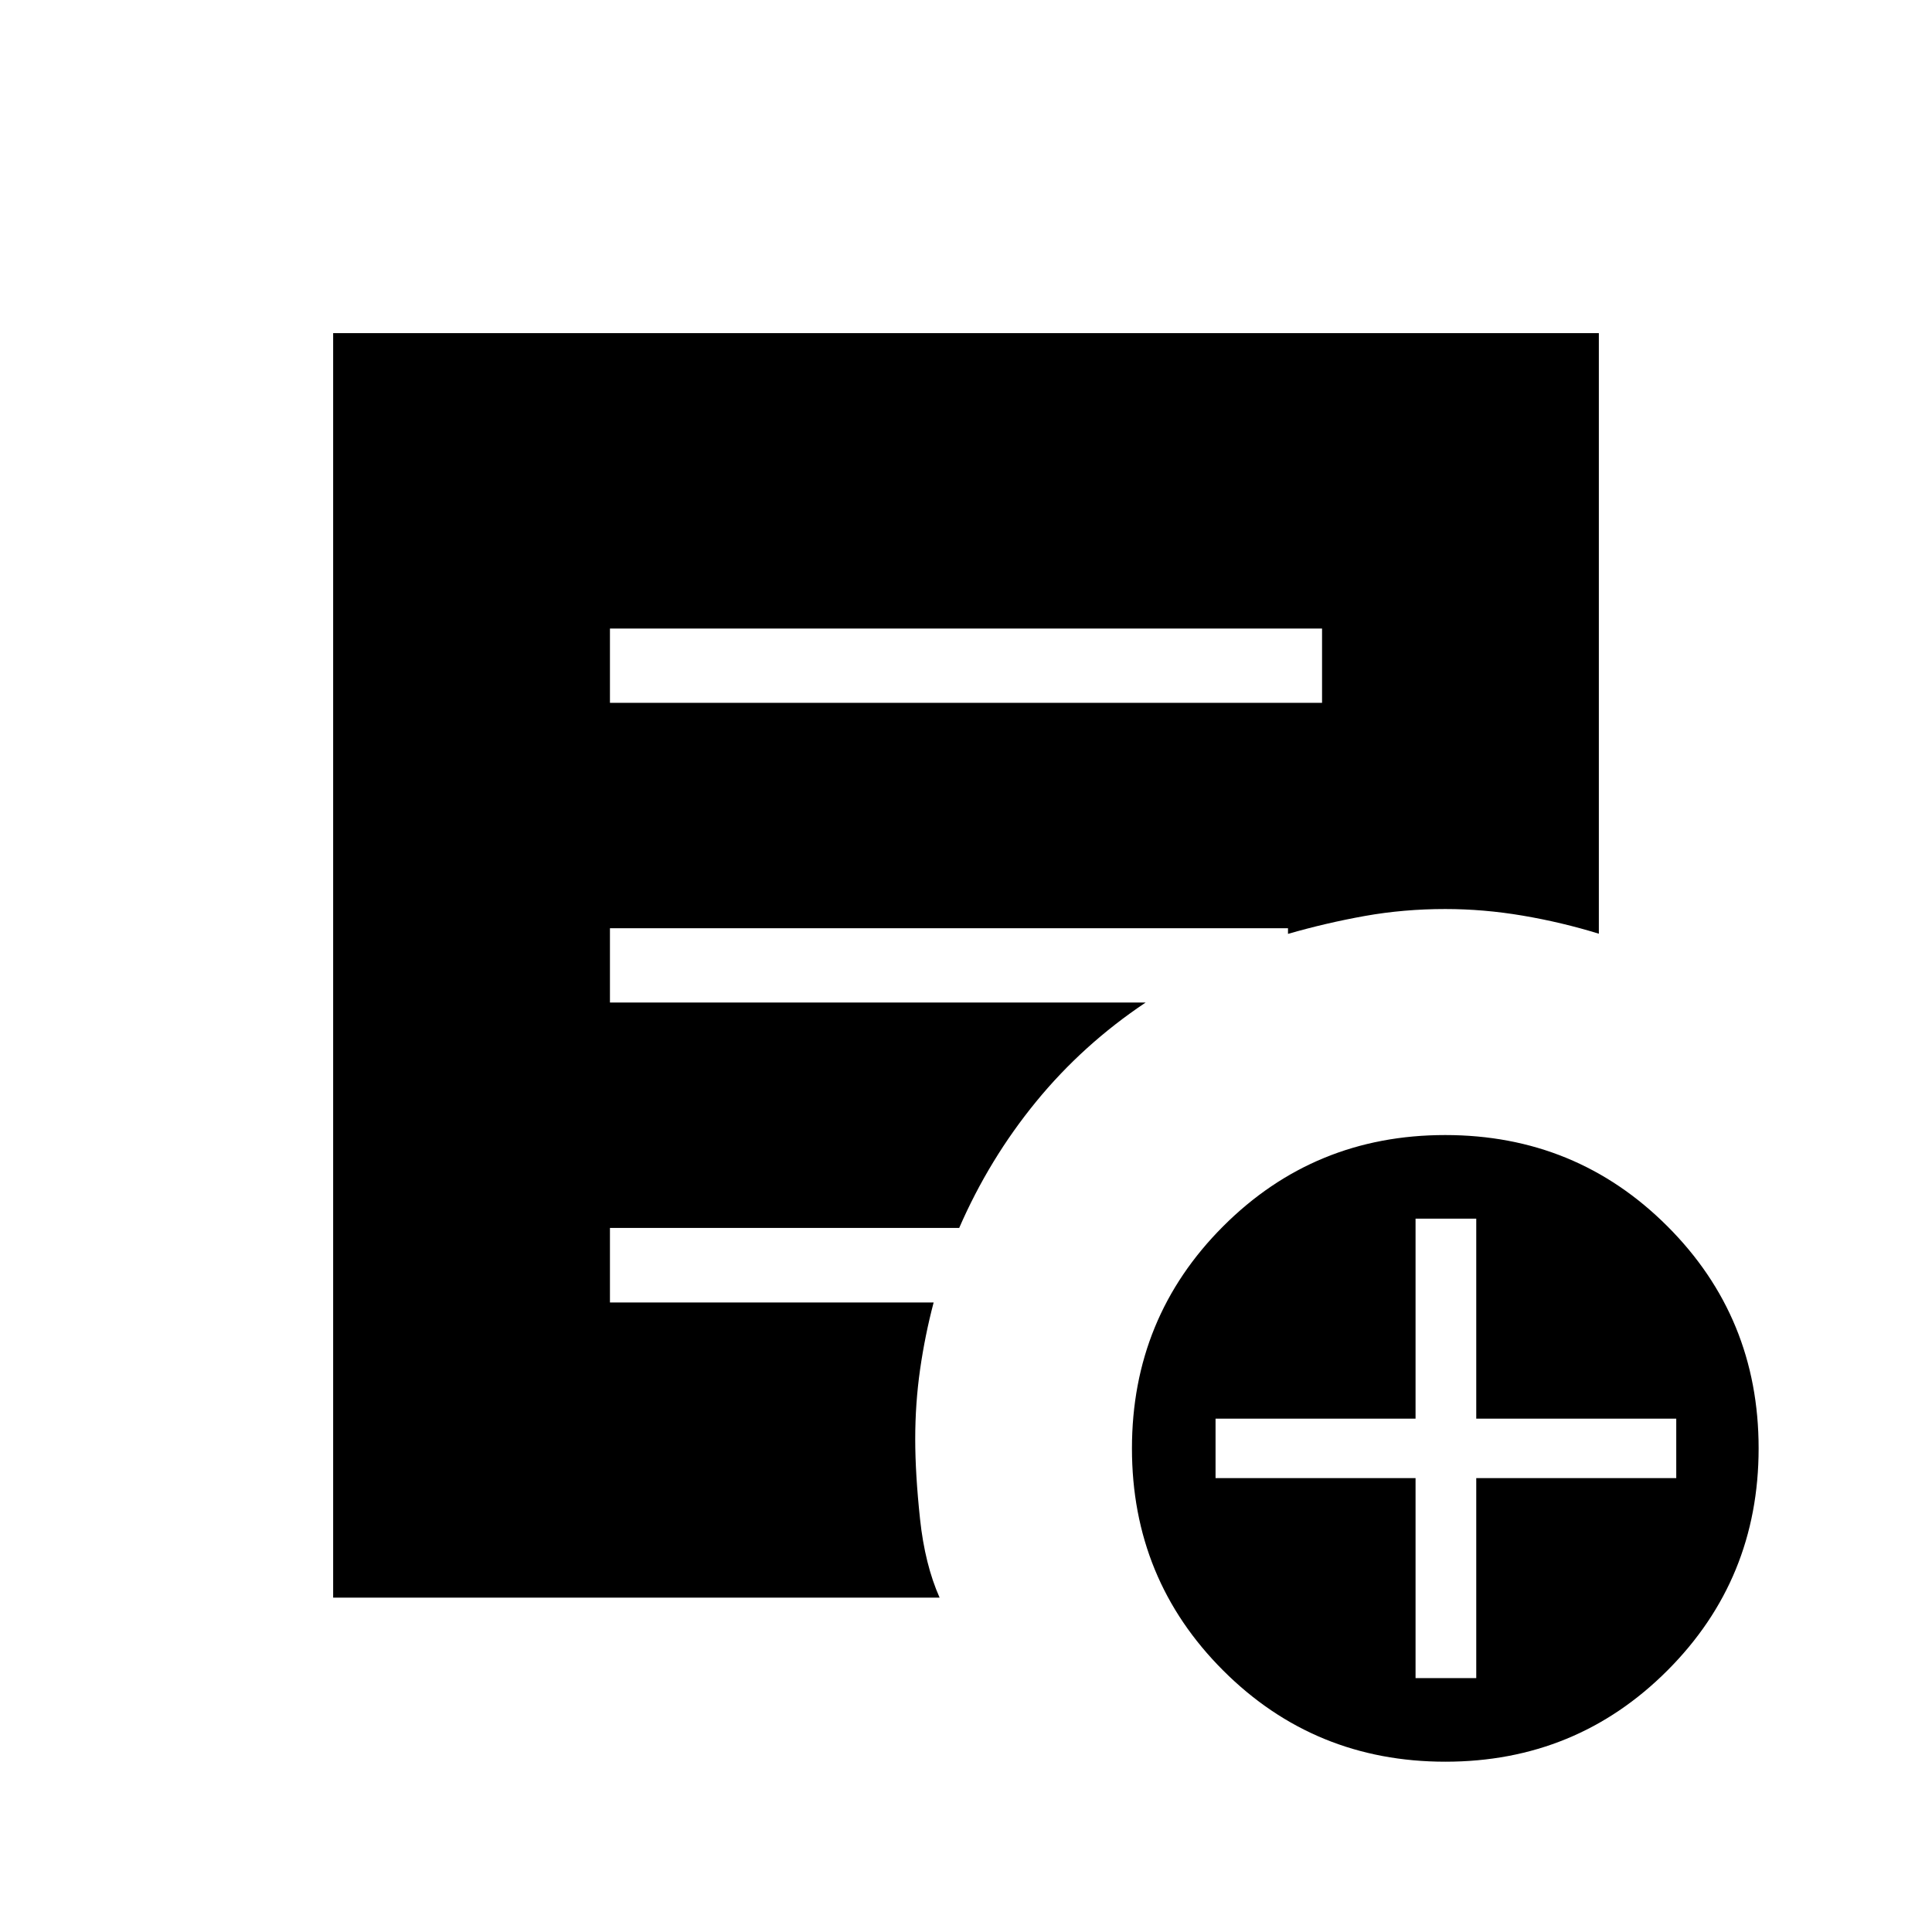<svg xmlns="http://www.w3.org/2000/svg" height="24" viewBox="0 -960 960 960" width="24"><path d="M303.08-610.77h353.84v-36.92H303.08v36.92ZM718.2-84.62q-65.05 0-110.39-45.3-45.35-45.31-45.35-110.35 0-65.04 45.31-110.38Q653.07-396 718.11-396t110.39 45.3q45.35 45.31 45.35 110.35 0 65.04-45.31 110.39-45.3 45.34-110.34 45.34Zm-14.82-41.53h30.16v-99.39h99.38v-29.54h-99.38v-99.38h-30.16v99.38H604v29.54h99.38v99.39Zm-537.84-40v-628.31h628.92v298.42q-18.42-5.69-37.81-8.98-19.38-3.29-38.49-3.29-20.62 0-39.91 3.44-19.29 3.45-38.25 8.91v-2.81H303.08v36.92h266.19q-31.19 20.85-54.46 49.29-23.27 28.44-38.19 62.71H303.08v37.04h160.84q-4.3 16.31-6.73 33.25-2.42 16.94-2.42 34.64 0 17.27 2.4 39.79 2.41 22.51 9.71 38.98H165.54Z"/></svg>
